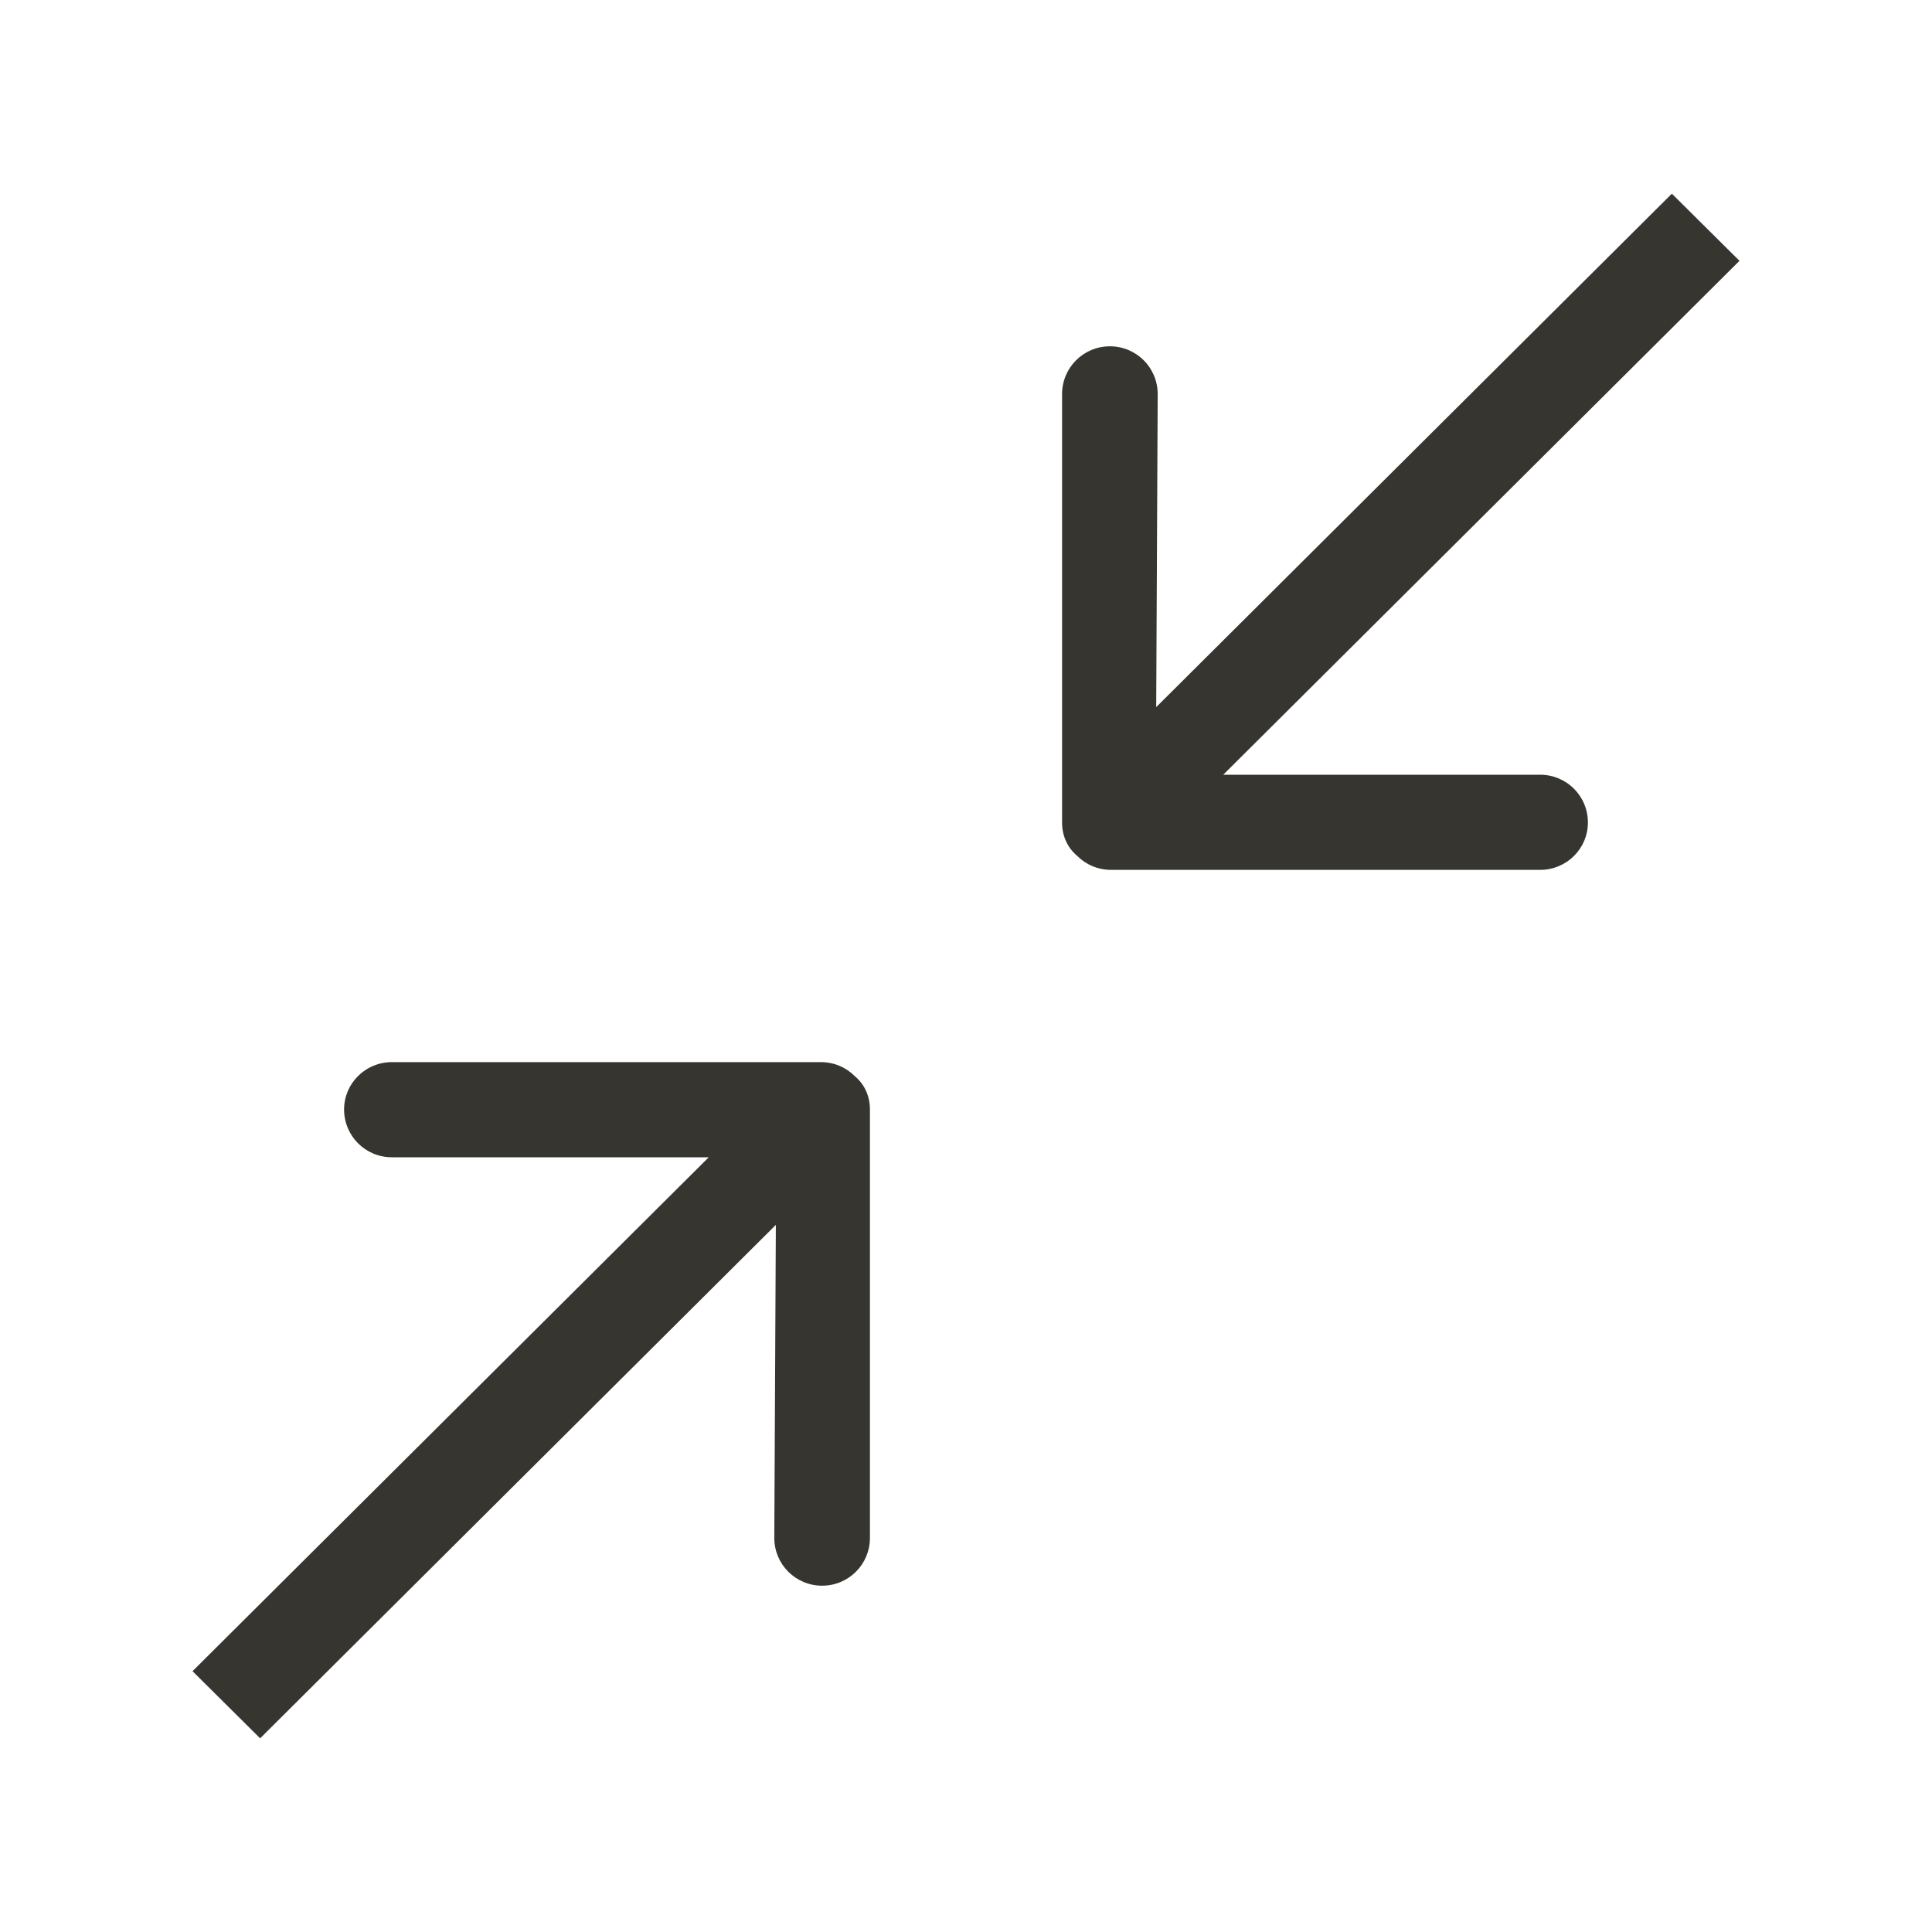 <!-- Generated by IcoMoon.io -->
<svg version="1.1" xmlns="http://www.w3.org/2000/svg" width="40" height="40" viewBox="0 0 40 40">
<title>bm-collapse1</title>
<path fill="#37352f" d="M31.887 16.040h-6.561l10.688-10.64-1.4-1.39-10.676 10.63 0.031-6.48c0-0.55-0.443-0.99-0.99-0.99s-0.99 0.44-0.99 0.99v8.87c0 0.29 0.122 0.53 0.313 0.69 0.179 0.18 0.428 0.29 0.706 0.29h8.879c0.547 0 0.989-0.44 0.989-0.98 0-0.55-0.442-0.99-0.989-0.99v0zM16.992 21.99h-8.879c-0.547 0-0.989 0.44-0.989 0.98 0 0.55 0.442 0.99 0.989 0.99h6.561l-10.688 10.64 1.4 1.39 10.677-10.63-0.032 6.48c0 0.55 0.443 0.99 0.99 0.99s0.99-0.44 0.99-0.99v-8.87c0-0.29-0.122-0.53-0.314-0.69-0.178-0.18-0.427-0.29-0.705-0.29v0z"></path>
</svg>
